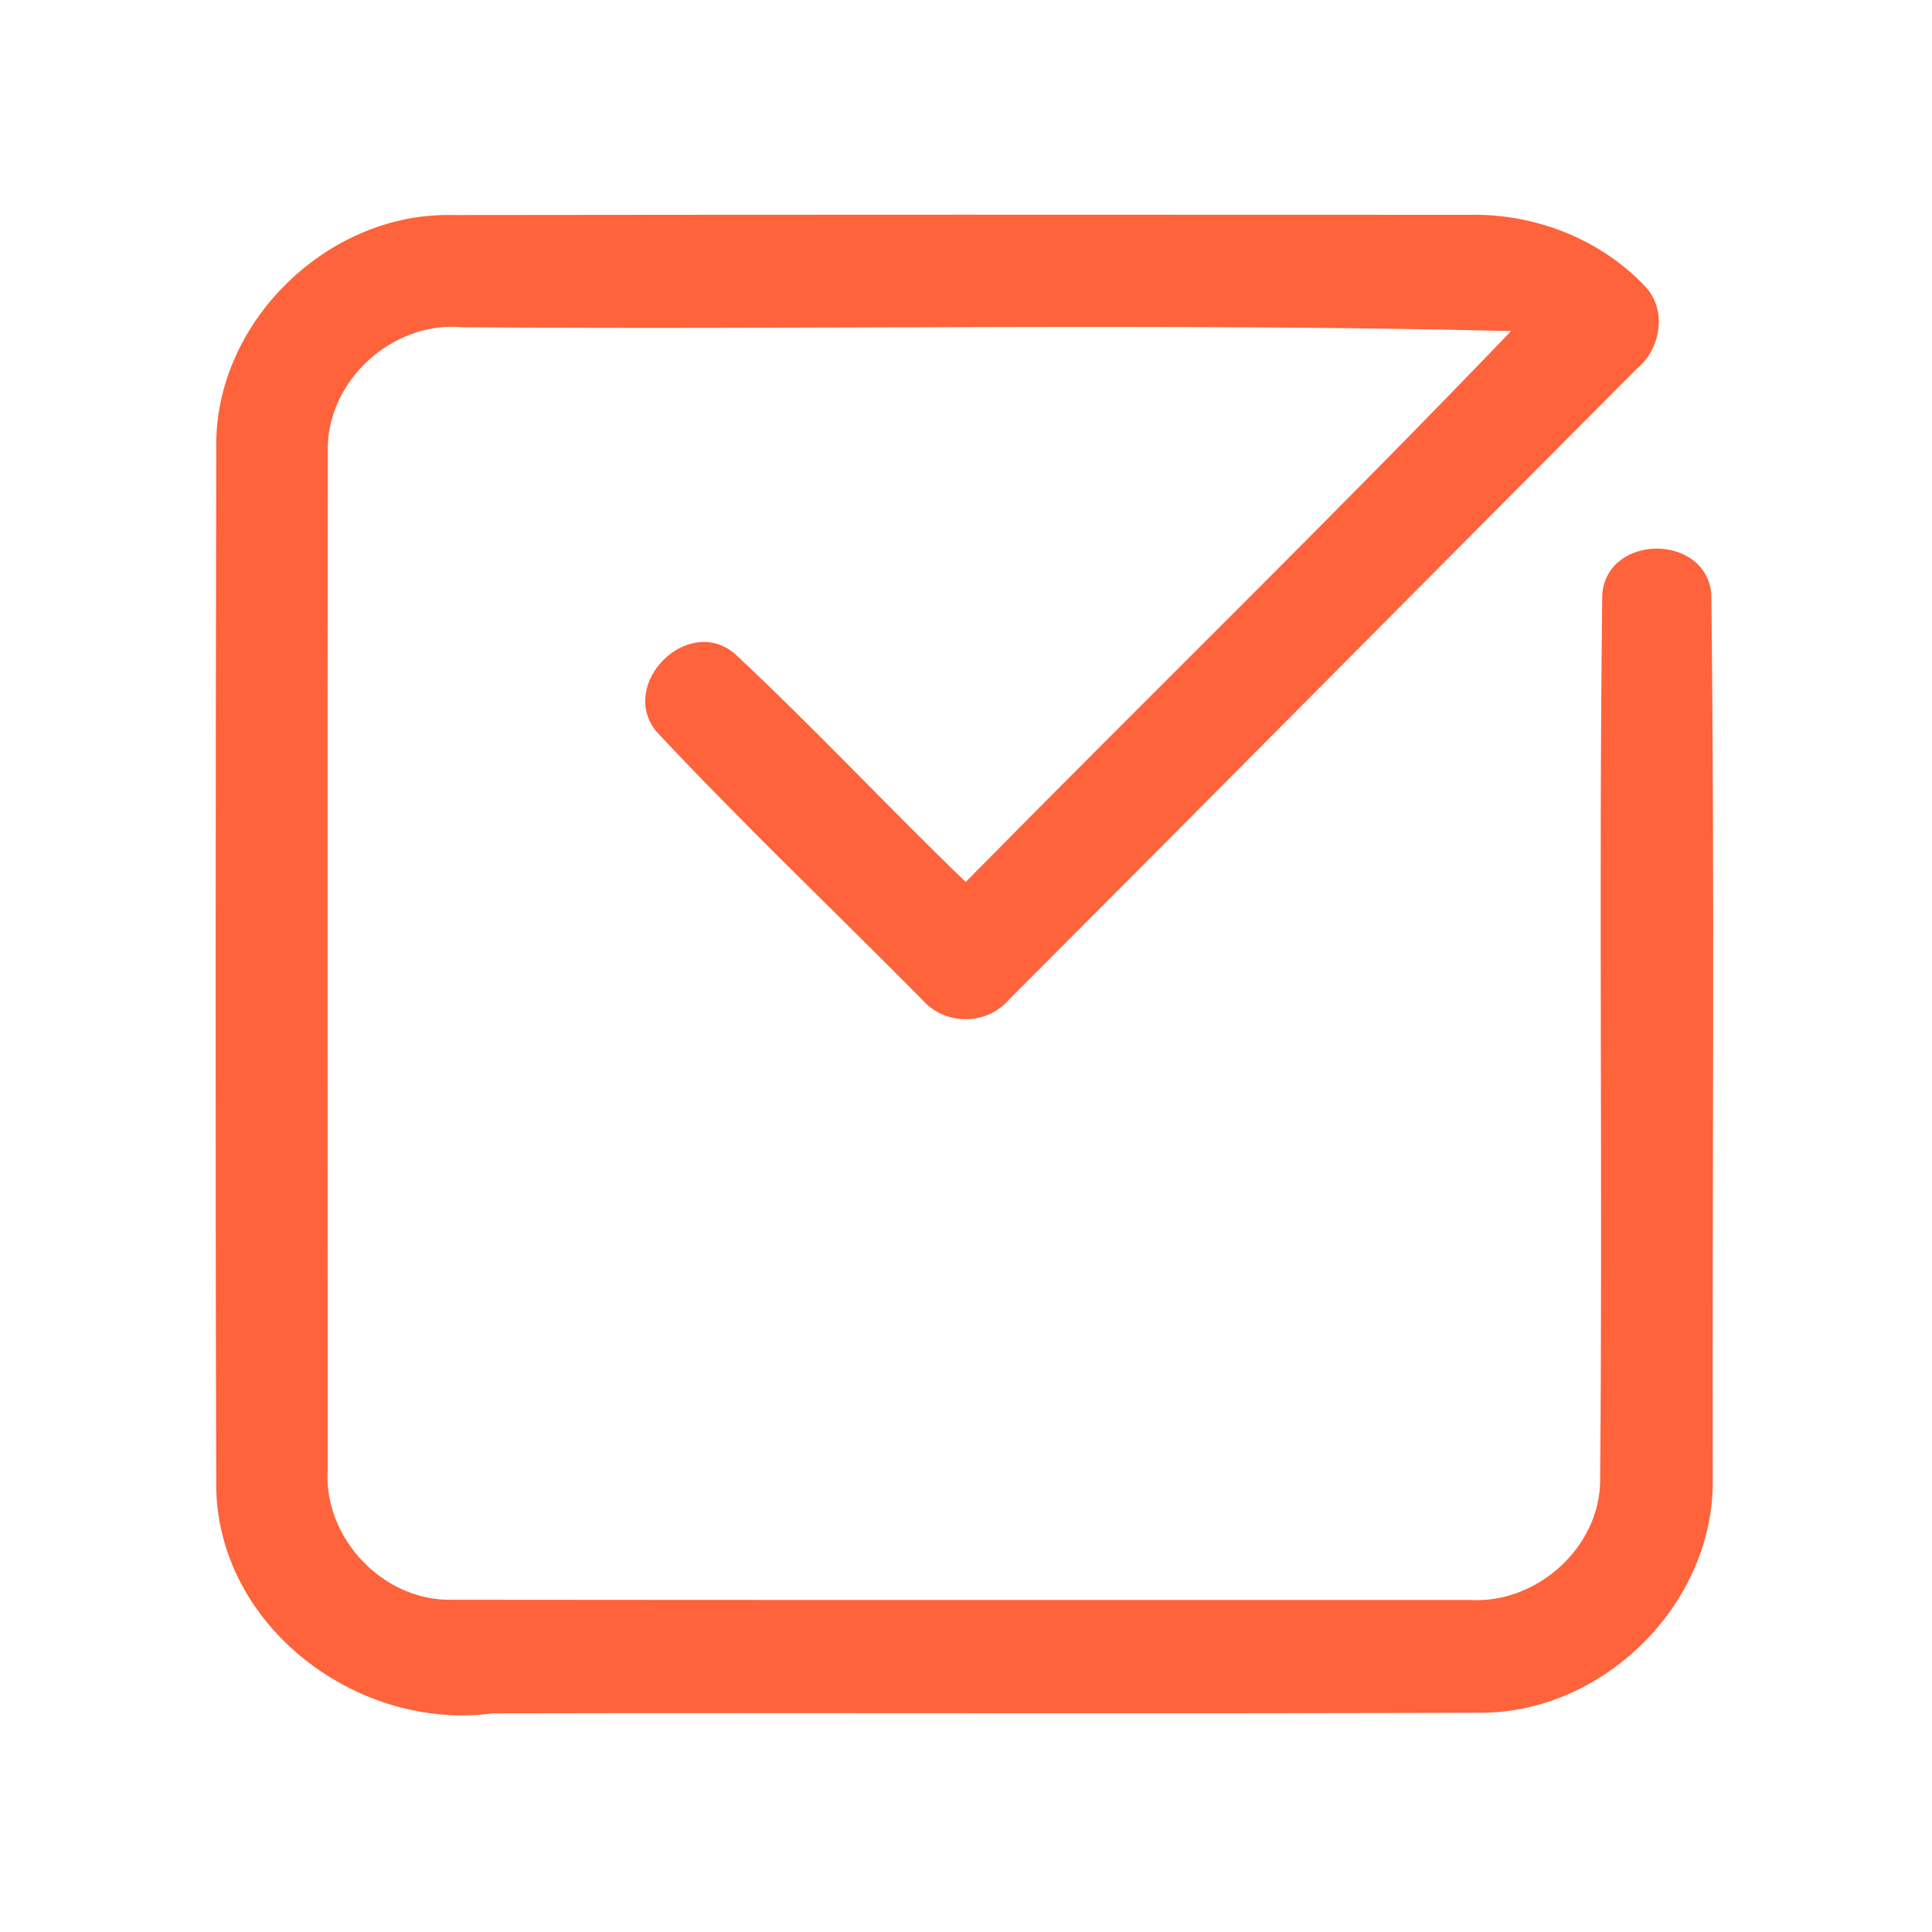<?xml version="1.0" encoding="UTF-8" ?>
<!DOCTYPE svg PUBLIC "-//W3C//DTD SVG 1.1//EN" "http://www.w3.org/Graphics/SVG/1.1/DTD/svg11.dtd">
<svg width="192pt" height="192pt" viewBox="0 0 192 192" version="1.1" xmlns="http://www.w3.org/2000/svg">
<g id="#ff633bff">
<path fill="#ff633b" opacity="1.00" d=" M 21.49 43.93 C 21.64 31.71 32.75 21.09 44.95 21.37 C 78.64 21.33 112.33 21.33 146.03 21.35 C 152.49 21.21 159.03 23.73 163.49 28.46 C 165.71 30.80 165.06 34.69 162.66 36.65 C 141.86 57.52 121.12 78.47 100.29 99.32 C 98.08 101.93 93.91 101.94 91.67 99.37 C 82.86 90.47 73.76 81.82 65.21 72.68 C 61.43 67.98 68.32 61.02 73.02 64.96 C 80.87 72.30 88.23 80.18 95.97 87.65 C 113.99 69.35 132.40 51.43 150.17 32.90 C 115.46 32.07 80.69 32.79 45.96 32.52 C 38.96 31.86 32.32 37.95 32.58 45.02 C 32.53 78.67 32.57 112.33 32.57 145.98 C 32.09 152.81 38.08 159.15 44.92 158.98 C 78.63 159.02 112.34 158.99 146.05 159.00 C 152.69 159.43 159.03 153.78 159.02 147.05 C 159.28 117.72 158.87 88.38 159.23 59.06 C 159.72 53.05 169.46 52.99 170.07 58.98 C 170.42 88.30 170.15 117.65 170.21 146.98 C 170.40 159.36 159.33 170.32 146.98 170.21 C 114.32 170.33 81.66 170.20 49.00 170.27 C 35.66 172.07 21.84 161.81 21.49 148.01 C 21.39 113.32 21.43 78.62 21.49 43.93 Z" />
</g>
</svg>
